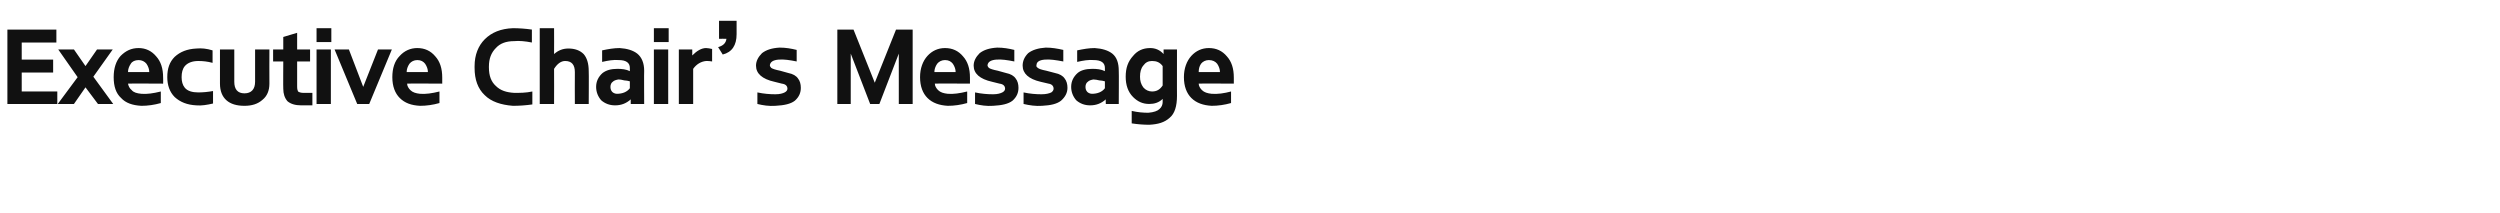 <?xml version="1.0" standalone="no"?><!DOCTYPE svg PUBLIC "-//W3C//DTD SVG 1.1//EN" "http://www.w3.org/Graphics/SVG/1.1/DTD/svg11.dtd"><svg xmlns="http://www.w3.org/2000/svg" version="1.1" width="541px" height="46.2px" viewBox="0 -4 541 46.2" style="top:-4px"><desc>Executive Chair’s Message</desc><defs/><g id="Polygon40076"><path d="m4.7 15.8h7.7v2.7H1.6V2.4h10.6v2.8H4.7v3.7h6.8v2.8H4.7v4.1zm13.8-5.5L21 6.7h3.4l-4.2 5.9l4.3 5.9h-3.3l-2.7-3.6l-2.5 3.6h-3.5l4.3-5.8l-4.2-6h3.4l2.5 3.6zm9.2 1.3h4.6c0-.6-.2-1.2-.6-1.8c-.4-.5-1-.8-1.7-.8c-.8 0-1.4.3-1.7.8c-.4.6-.6 1.2-.6 1.8zm0 2.5c.1.5.3 1 .8 1.4c.4.5 1.1.7 2.1.8c1.2.1 2.6-.1 4.2-.5v2.5c-1.4.4-2.8.6-4.2.6c-1.9-.1-3.4-.6-4.4-1.7c-1.1-1-1.6-2.5-1.6-4.5c0-1.9.5-3.5 1.5-4.6C27.2 7 28.4 6.4 30 6.4c1.5 0 2.8.6 3.8 1.8c1 1.1 1.5 2.6 1.5 4.6c.04-.01 0 1.3 0 1.3c0 0-7.6-.05-7.6 0zM40 10.3c-.5.6-.7 1.4-.7 2.4c0 .9.2 1.7.7 2.3c.6.7 1.6 1 2.9 1c1 0 2.1-.1 3.2-.3v2.7c-1.3.3-2.5.5-3.6.4c-2-.1-3.5-.7-4.7-1.8c-1.1-1.1-1.6-2.6-1.6-4.3c0-1.9.5-3.3 1.6-4.4c1.2-1.1 2.7-1.7 4.7-1.8c1.1-.1 2.2 0 3.5.4v2.7c-1.1-.3-2.1-.4-3.1-.4c-1.3 0-2.3.4-2.9 1.1zm7.6 3.8c-.01-.05 0-7.4 0-7.4h3.1s-.02 6.96 0 7c0 1.6.7 2.5 2.2 2.5c1.5 0 2.3-.9 2.3-2.5c-.02-.04 0-7 0-7h3.1s-.03 7.4 0 7.4c0 1.5-.5 2.7-1.5 3.5c-1 .9-2.3 1.3-3.9 1.3c-1.7 0-3-.4-3.9-1.2c-.9-.8-1.4-2-1.4-3.6zm16.7.6c0 .6.1.9.2 1.1c.3.2.7.3 1.2.3h1.9v2.7h-2.4c-1.3 0-2.3-.3-3-.9c-.6-.7-.9-1.6-.9-2.7c-.04.03 0-5.9 0-5.9h-2.2V6.7h2.2V4l3-.9v3.6h2.8v2.6h-2.8v5.4zm4.2 3.8V6.7h3.1v11.8h-3.1zm0-13.4v-3h3.2v3h-3.2zm11.4 13.4h-2.6L72.4 6.7h3.1l3.1 8.1l3.2-8.1h3l-4.9 11.8zm8.1-6.9h4.6c0-.6-.2-1.2-.6-1.8c-.4-.5-.9-.8-1.7-.8c-.7 0-1.3.3-1.7.8c-.4.6-.6 1.2-.6 1.8zm.1 2.5c0 .5.3 1 .7 1.4c.5.5 1.2.7 2.1.8c1.2.1 2.6-.1 4.2-.5v2.5c-1.4.4-2.8.6-4.2.6c-1.9-.1-3.3-.6-4.4-1.7c-1-1-1.6-2.5-1.6-4.5c0-1.9.5-3.5 1.6-4.6c1-1.1 2.3-1.7 3.8-1.7c1.6 0 2.9.6 3.9 1.8c1 1.1 1.5 2.6 1.5 4.6v1.3s-7.65-.05-7.6 0zm14.6-3.8c0-2.4.8-4.4 2.2-5.8c1.5-1.5 3.5-2.3 6.1-2.4c1.3 0 2.7.1 4.1.3v2.8c-1.5-.3-2.8-.4-3.8-.3c-1.8 0-3.1.5-4 1.5c-1 1-1.5 2.3-1.5 4v.2c0 1.8.5 3.1 1.5 4c1 1 2.3 1.4 4 1.5c1.2 0 2.5 0 3.9-.3v2.8c-1.4.2-2.8.3-4.2.3c-2.6-.2-4.7-.9-6.1-2.3c-1.5-1.4-2.2-3.4-2.2-5.9v-.4zm14.1-8.2h3.1s.03 5.63 0 5.6c.9-.8 1.9-1.2 3.1-1.2c1.4 0 2.5.4 3.3 1.2c.7.8 1.1 2 1.1 3.7c.05-.04 0 7.1 0 7.1h-3s-.03-6.86 0-6.9c0-1.6-.7-2.4-2.1-2.4c-.9 0-1.7.6-2.4 1.7c.03.05 0 7.6 0 7.6h-3.1V2.1zm19.5 11.5c-.4-.1-.8-.2-1.2-.2c-.4-.1-.8-.2-1.3-.2c-.5.1-.9.2-1.2.5c-.3.2-.5.6-.5 1.1c0 .4.1.8.4 1.1c.2.2.6.4 1 .4c1.2 0 2.2-.4 2.8-1.2v-1.5zm.2 3.9c-1 .9-2.1 1.3-3.4 1.3c-1.2 0-2.2-.4-3-1.1c-.7-.8-1.1-1.8-1.1-2.9c0-1.2.5-2.2 1.4-3c.8-.6 1.8-.9 3.2-.9c1 0 1.9.1 2.7.5v-.7c0-1.1-.8-1.7-2.4-1.7c-1.1-.1-2.3.1-3.6.4V6.9c1.4-.3 2.6-.5 3.8-.5c1.6.1 2.9.5 3.8 1.2c1 .8 1.5 2.1 1.5 3.7c-.04-.03 0 7.2 0 7.2h-2.9s-.04-.97 0-1zm5 1V6.7h3.1v11.8h-3.1zm0-13.4v-3h3.2v3h-3.2zm5.4 1.6h2.9s.03 1.28 0 1.3c1-1 2-1.6 3-1.6c.4 0 .8.1 1.3.2v2.7c-.5-.1-.9-.1-1.3-.1c-1.1.1-2.1.7-2.8 1.7v7.6h-3.1V6.7zm12.5-3.3c0 2.4-1 3.9-3 4.4l-1-1.6c1.1-.3 1.7-.9 1.8-1.8c-.04-.03-1.6 0-1.6 0V.5h3.8s.02 2.9 0 2.9zm9.1 5.5c-1.2.1-1.8.5-1.9 1.2c0 .2.1.4.3.6c.3.2.9.4 1.9.6l1.8.5c1 .2 1.7.6 2.1 1.2c.4.5.6 1.2.6 2c0 1.1-.4 2-1.3 2.8c-.9.7-2.3 1-4.2 1.1c-1.4.1-2.7-.1-3.9-.4V16c1.4.3 2.7.4 3.9.4c1 0 1.6-.2 2-.4c.4-.2.6-.5.6-.8c0-.6-.4-1-1.2-1.1l-1.6-.4c-2.7-.6-4-1.8-4-3.5c0-1 .5-1.9 1.3-2.7c.9-.7 2.1-1.1 3.8-1.2c1.3 0 2.5.2 3.7.5v2.5c-1.5-.3-2.8-.5-3.9-.4zm21.8 9.6h-2l-4.2-10.9v10.9h-2.9V2.4h3.5l4.6 11.5l4.6-11.5h3.6v16.1h-3V7.6l-4.2 10.9zm11.9-6.9h4.6c0-.6-.2-1.2-.6-1.8c-.4-.5-.9-.8-1.7-.8c-.7 0-1.3.3-1.7.8c-.4.6-.6 1.2-.6 1.8zm.1 2.5c0 .5.3 1 .7 1.4c.5.5 1.2.7 2.1.8c1.2.1 2.6-.1 4.2-.5v2.5c-1.4.4-2.8.6-4.2.6c-1.8-.1-3.3-.6-4.4-1.7c-1-1-1.6-2.5-1.6-4.5c0-1.9.6-3.5 1.6-4.6c1-1.1 2.3-1.7 3.8-1.7c1.6 0 2.9.6 3.9 1.8c1 1.1 1.5 2.6 1.5 4.6v1.3s-7.63-.05-7.6 0zm13.3-5.2c-1.2.1-1.8.5-1.9 1.2c0 .2.1.4.3.6c.3.2.9.4 1.9.6l1.8.5c1 .2 1.7.6 2.1 1.2c.4.5.6 1.2.6 2c0 1.1-.4 2-1.3 2.8c-.9.7-2.3 1-4.2 1.1c-1.4.1-2.7-.1-3.9-.4V16c1.4.3 2.7.4 3.9.4c1 0 1.6-.2 2-.4c.4-.2.6-.5.6-.8c0-.6-.4-1-1.2-1.1l-1.6-.4c-2.7-.6-4-1.8-4-3.5c0-1 .5-1.9 1.3-2.7c.9-.7 2.1-1.1 3.8-1.2c1.3 0 2.5.2 3.7.5v2.5c-1.5-.3-2.8-.5-3.9-.4zm10.5 0c-1.2.1-1.8.5-1.8 1.2c-.1.2 0 .4.3.6c.2.2.8.4 1.8.6l1.9.5c1 .2 1.7.6 2.1 1.2c.4.5.6 1.2.6 2c0 1.1-.5 2-1.4 2.8c-.9.7-2.2 1-4.1 1.1c-1.4.1-2.7-.1-4-.4V16c1.4.3 2.7.4 3.9.4c1 0 1.7-.2 2.1-.4c.3-.2.5-.5.5-.8c0-.6-.4-1-1.1-1.1l-1.7-.4c-2.6-.6-3.9-1.8-3.9-3.5c0-1 .4-1.9 1.2-2.7c.9-.7 2.2-1.1 3.8-1.2c1.3 0 2.5.2 3.8.5v2.5c-1.6-.3-2.9-.5-4-.4zm13 4.7c-.4-.1-.8-.2-1.2-.2c-.4-.1-.9-.2-1.3-.2c-.5.1-.9.2-1.2.5c-.3.2-.5.6-.5 1.1c0 .4.1.8.4 1.1c.2.2.6.4 1 .4c1.2 0 2.2-.4 2.8-1.2v-1.5zm.2 3.9c-1 .9-2.1 1.3-3.4 1.3c-1.2 0-2.2-.4-3-1.1c-.7-.8-1.1-1.8-1.1-2.9c0-1.2.5-2.2 1.4-3c.7-.6 1.8-.9 3.2-.9c1 0 1.9.1 2.7.5v-.7c0-1.1-.8-1.7-2.4-1.7c-1.1-.1-2.3.1-3.6.4V6.9c1.4-.3 2.6-.5 3.8-.5c1.6.1 2.9.5 3.8 1.2c1 .8 1.4 2.1 1.4 3.7c.05-.03 0 7.2 0 7.2h-2.8s-.05-.97 0-1zm10-1.7c1 0 1.7-.4 2.3-1.3v-4.2c-.6-.8-1.3-1.1-2.3-1.1c-.8 0-1.4.3-1.9 1c-.5.6-.7 1.4-.7 2.4c0 .9.2 1.6.7 2.3c.5.6 1.2.9 1.9.9zm2.3 2.3v-.7c-.8.8-1.8 1.1-2.9 1.1c-1.4 0-2.5-.5-3.5-1.5c-1.1-1.1-1.6-2.6-1.6-4.4c0-1.9.5-3.3 1.6-4.5c.9-1.1 2.1-1.7 3.7-1.7c1.1 0 2.1.4 2.9 1.3v-1h2.9s-.02 10.04 0 10c0 2.3-.5 3.9-1.6 4.8c-1.1 1-2.5 1.4-4.4 1.5c-1.2 0-2.5-.1-3.8-.3V20c1.3.3 2.5.4 3.6.4c1.2-.1 2-.4 2.4-.8c.5-.4.7-1 .7-1.5zm7.8-6.5h4.6c0-.6-.2-1.2-.6-1.8c-.4-.5-1-.8-1.8-.8c-.7 0-1.3.3-1.7.8c-.4.6-.5 1.2-.5 1.8zm0 2.5c0 .5.3 1 .7 1.4c.5.5 1.2.7 2.1.8c1.3.1 2.7-.1 4.2-.5v2.5c-1.4.4-2.8.6-4.2.6c-1.8-.1-3.3-.6-4.4-1.7c-1-1-1.6-2.5-1.6-4.5c0-1.9.6-3.5 1.6-4.6c1-1.1 2.3-1.7 3.8-1.7c1.6 0 2.9.6 3.9 1.8c1 1.1 1.5 2.6 1.5 4.6v1.3s-7.63-.05-7.6 0z" stroke="none" fill="#111111"/></g></svg>
